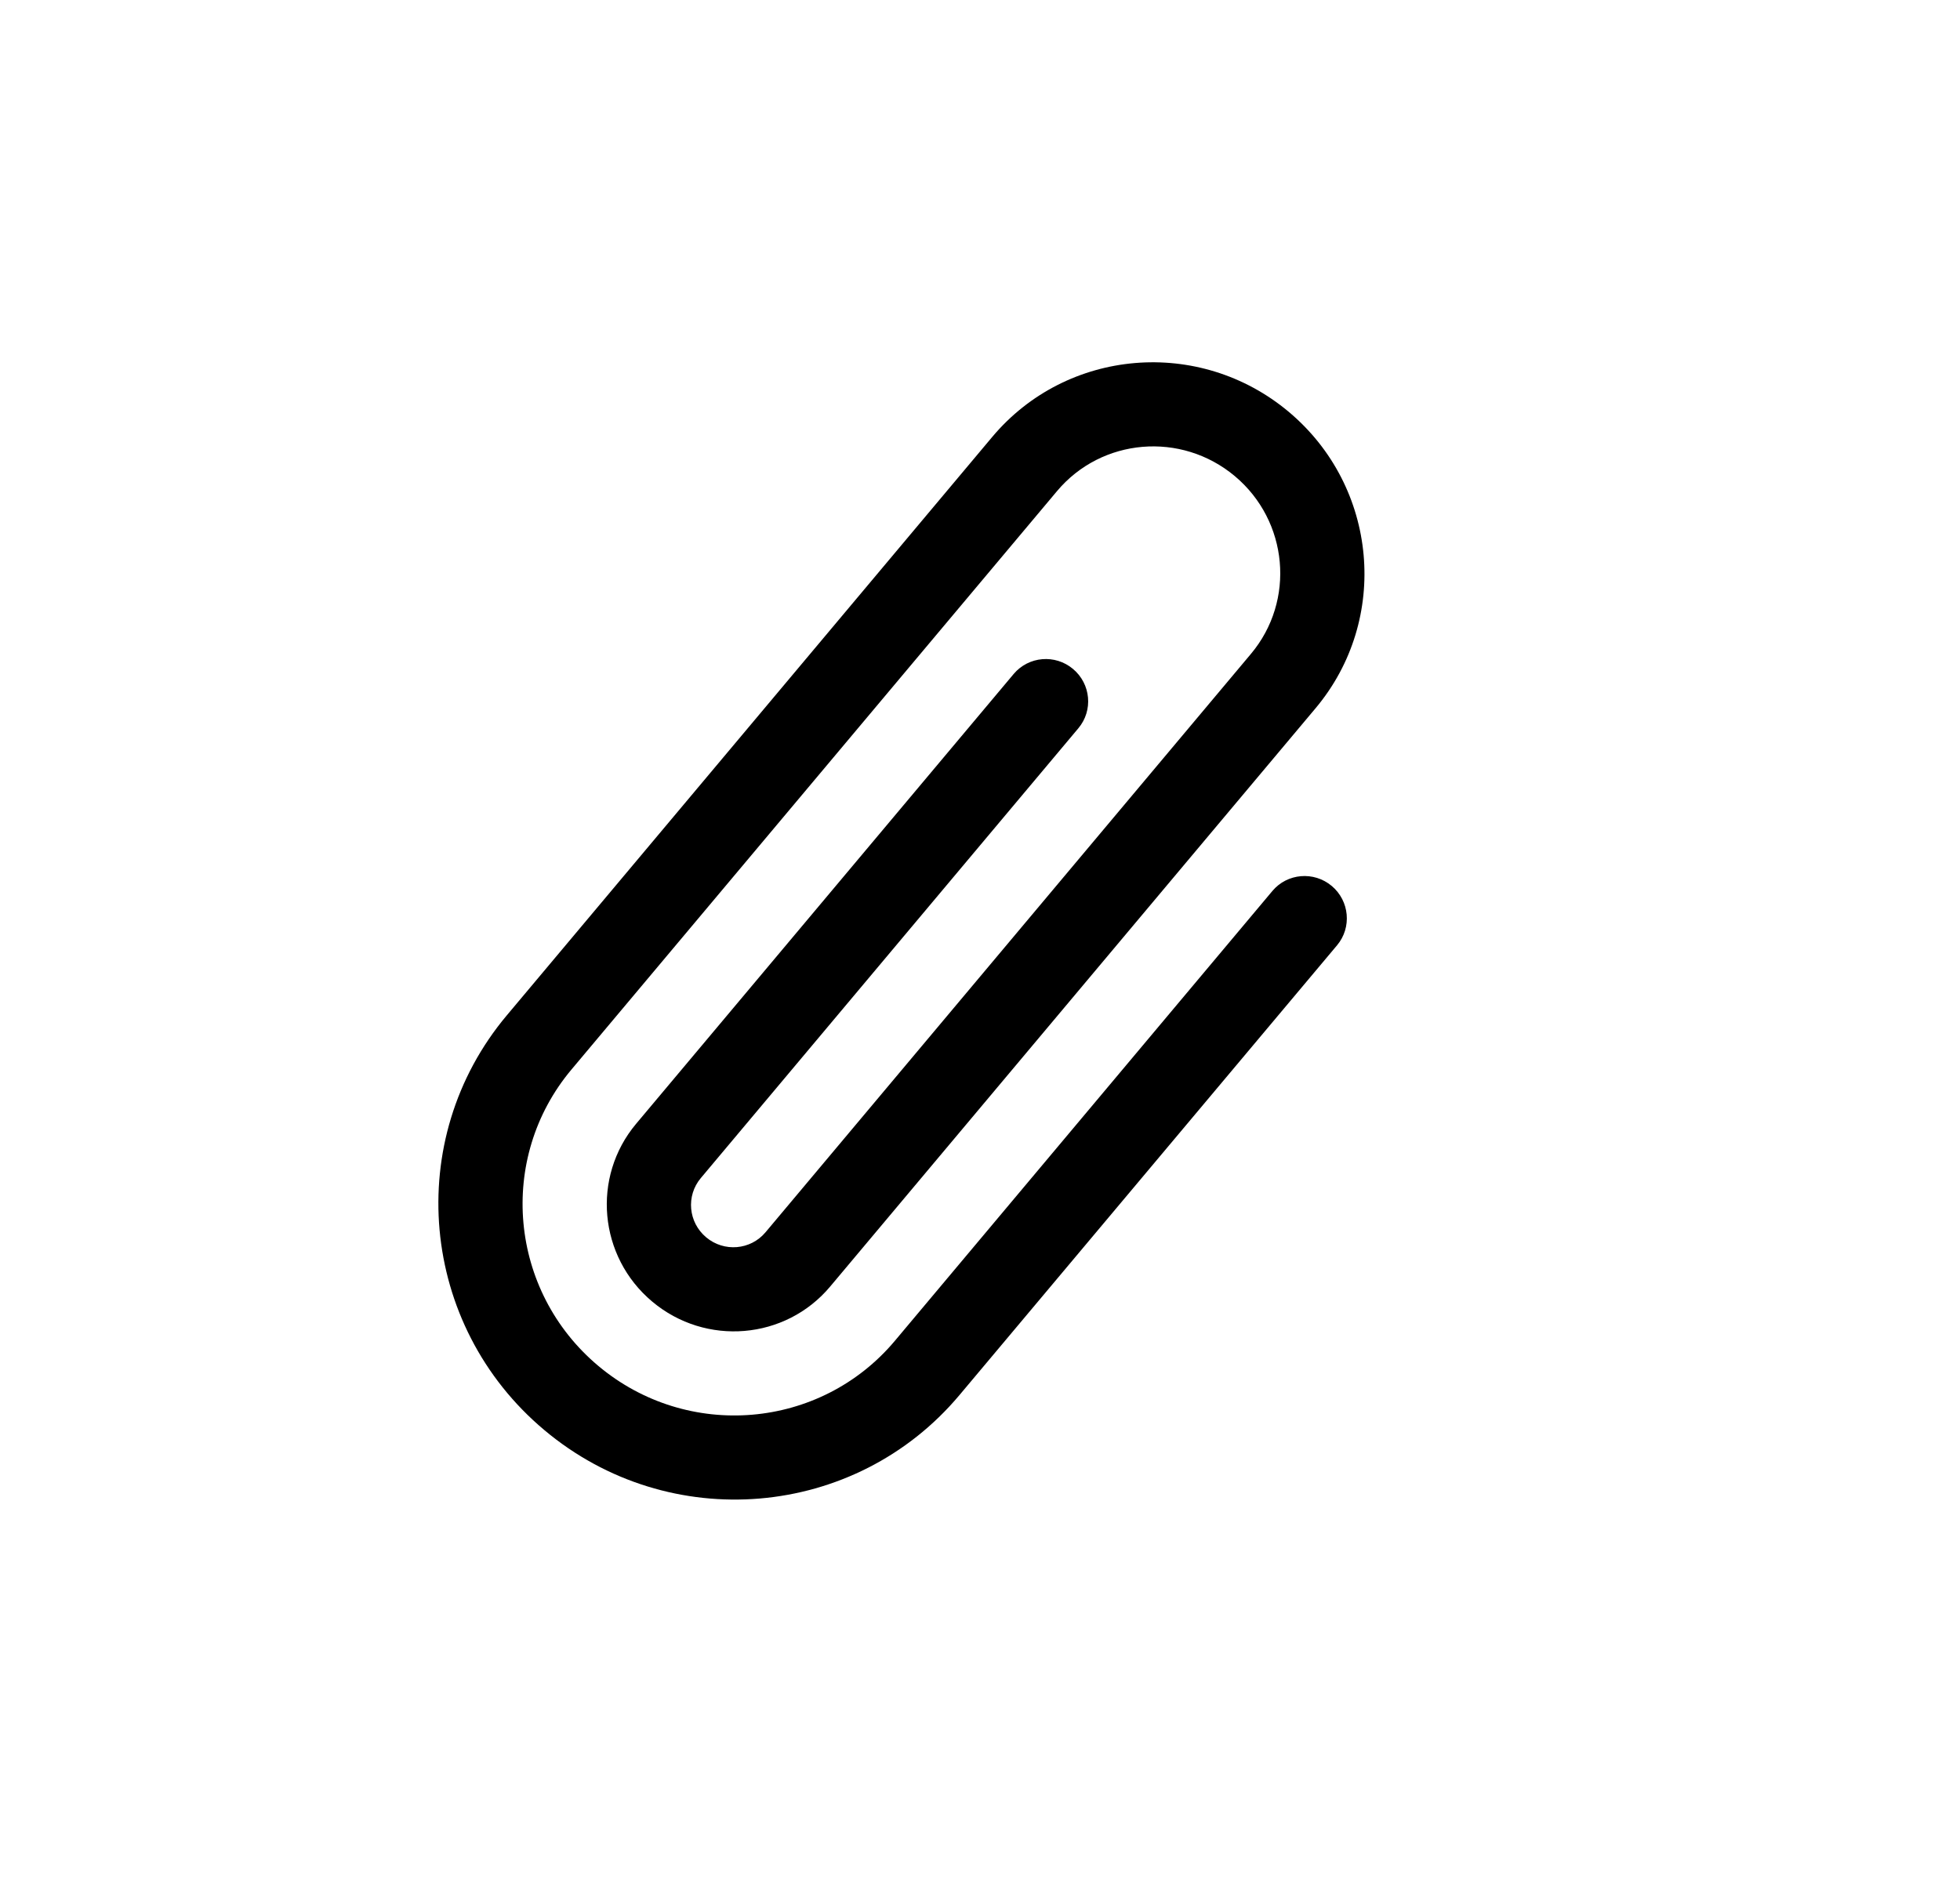 <svg width="31" height="30" viewBox="0 0 31 30" fill="none" xmlns="http://www.w3.org/2000/svg">
<path d="M15.694 6.912C16.872 5.509 18.971 5.331 20.384 6.516C21.796 7.701 21.986 9.8 20.808 11.204L13.13 20.354C12.423 21.197 11.163 21.303 10.316 20.592C9.468 19.881 9.354 18.622 10.061 17.779L16.033 10.662C16.269 10.382 16.689 10.346 16.971 10.583C17.254 10.82 17.292 11.24 17.056 11.521L11.084 18.638C10.848 18.919 10.886 19.338 11.169 19.575C11.451 19.812 11.871 19.777 12.107 19.496L19.785 10.345C20.492 9.503 20.378 8.244 19.531 7.533C18.683 6.822 17.423 6.928 16.717 7.771L9.038 16.921C7.86 18.325 8.05 20.424 9.463 21.609C10.875 22.794 12.975 22.616 14.153 21.213L20.125 14.095C20.36 13.815 20.78 13.779 21.063 14.016C21.345 14.253 21.383 14.673 21.148 14.954L15.175 22.071C13.526 24.036 10.587 24.285 8.61 22.625C6.632 20.966 6.366 18.028 8.016 16.063L15.694 6.912Z" fill="black"/>
</svg>
